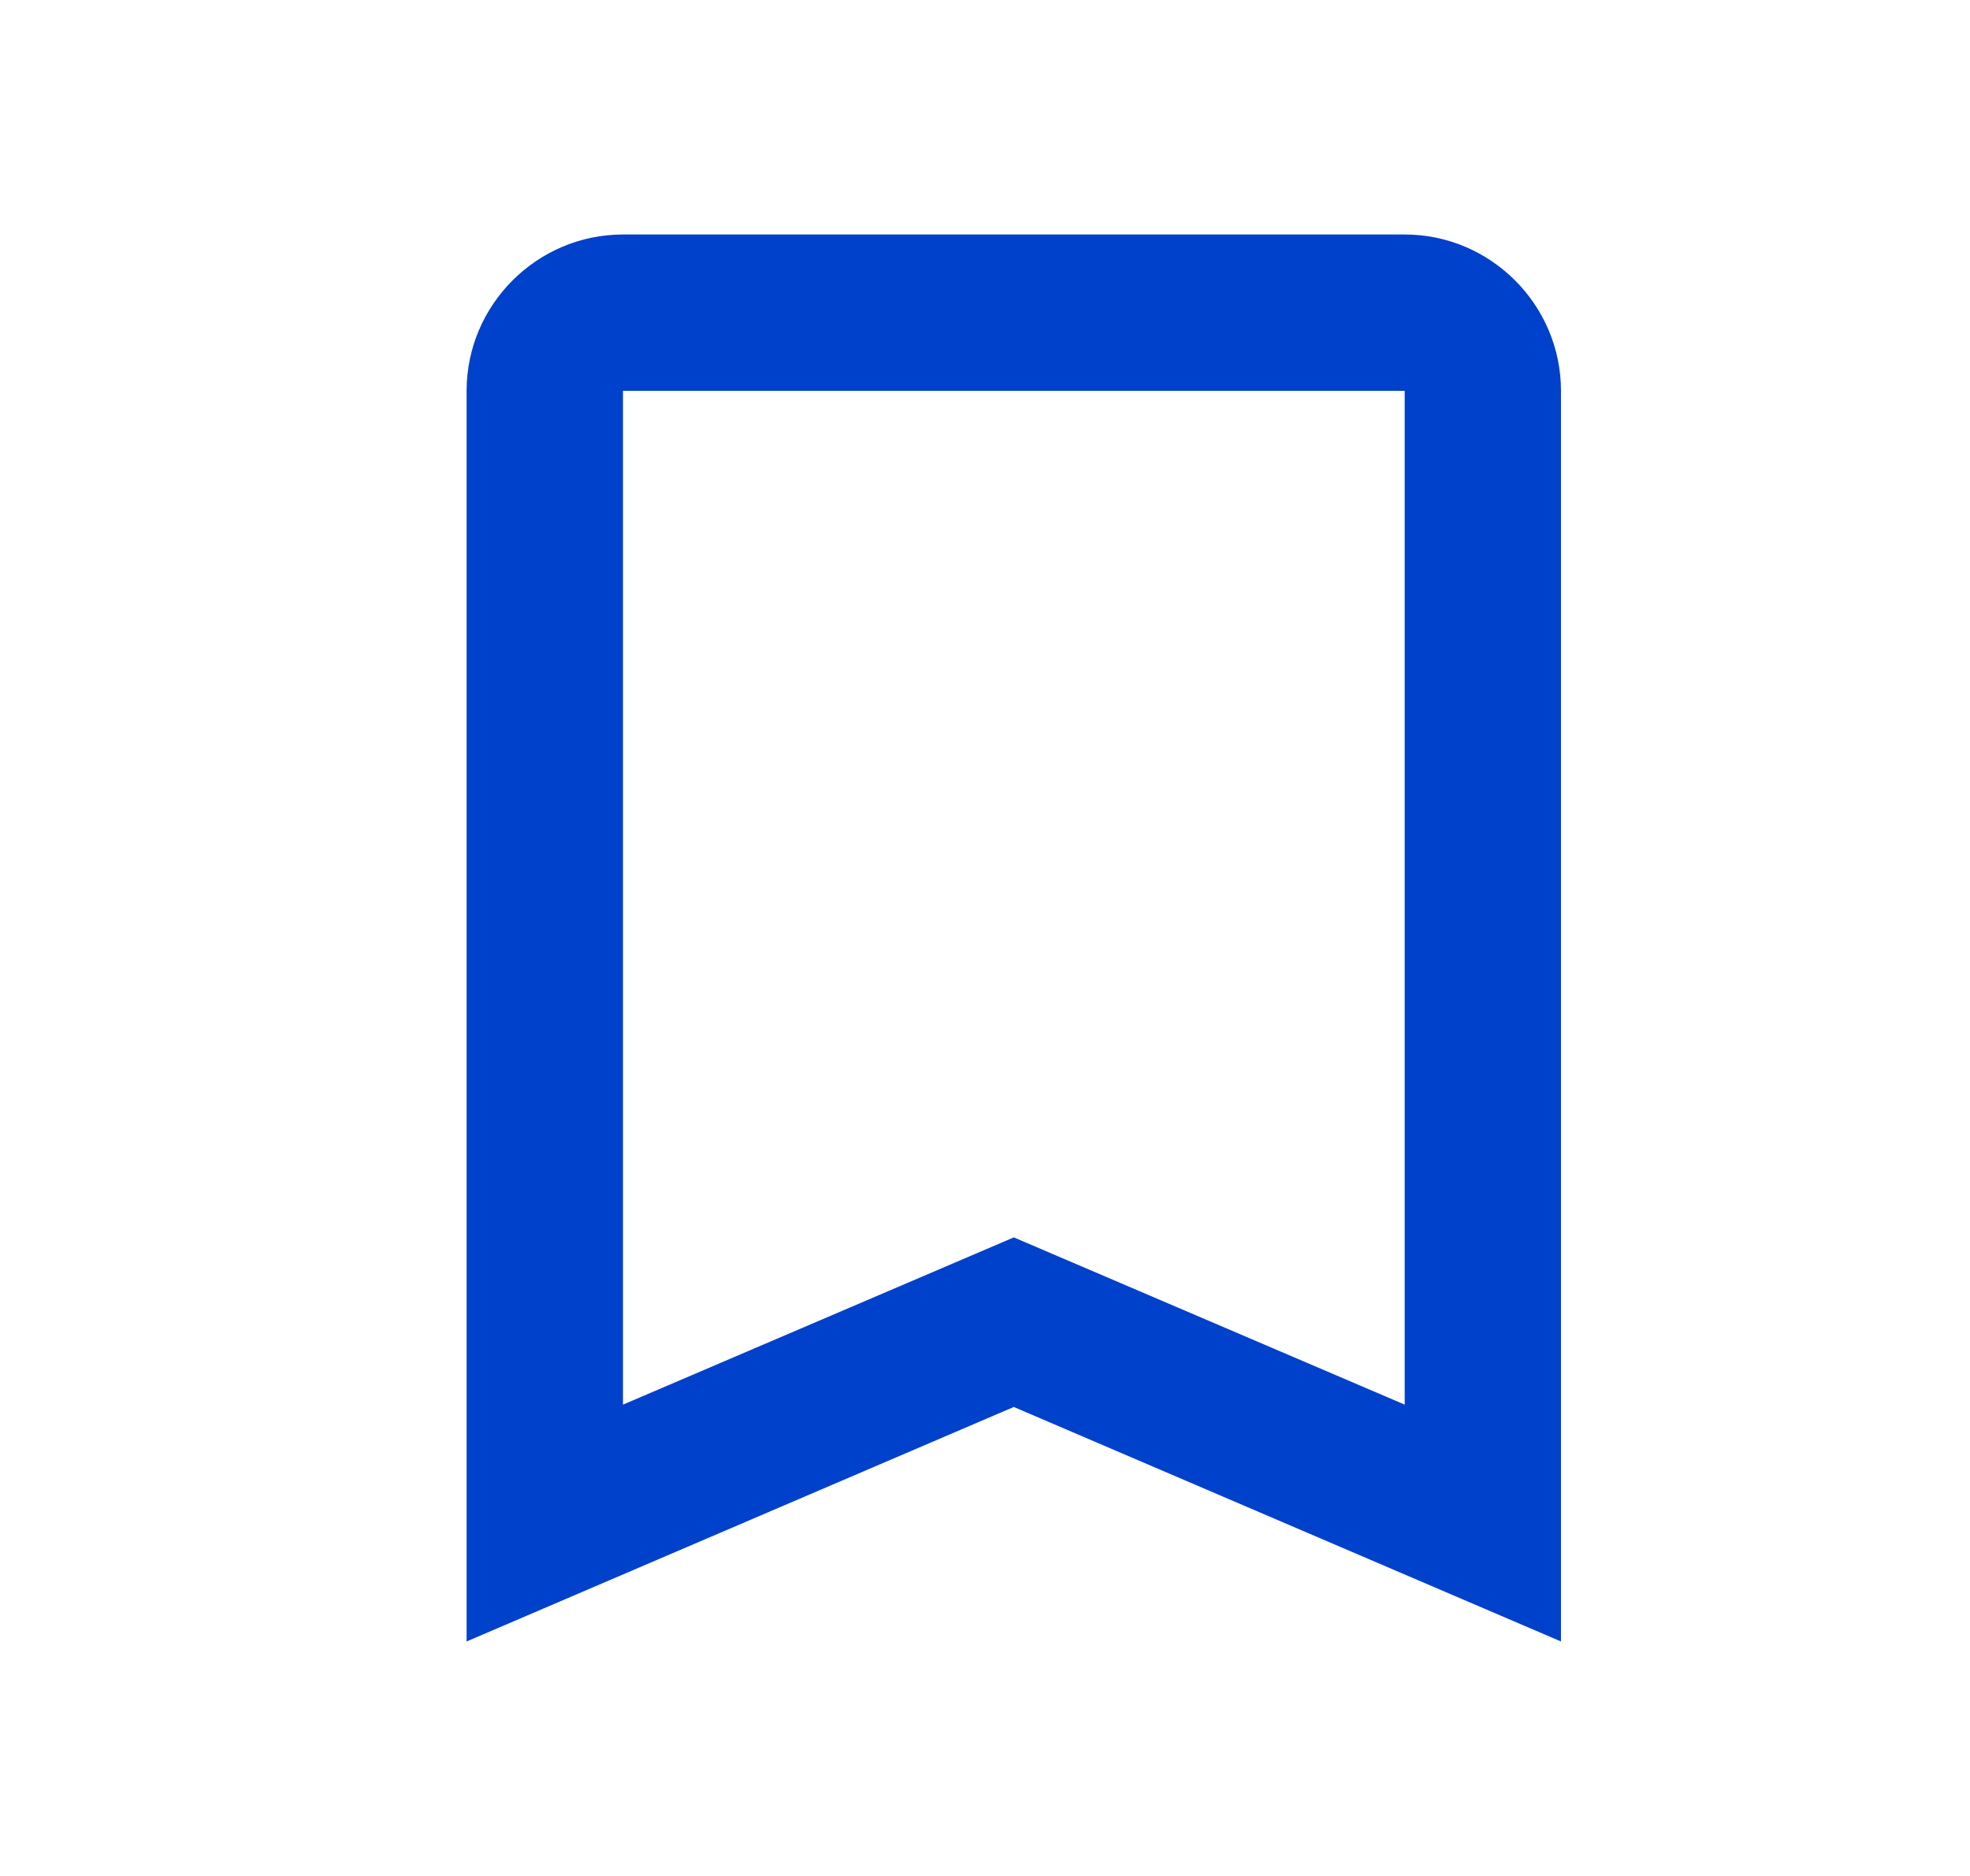 <svg width="21" height="20" viewBox="0 0 21 20" fill="none" xmlns="http://www.w3.org/2000/svg">
<g clip-path="url(#clip0_432_5079)">
<path d="M14.974 2.5H6.641C5.724 2.5 4.974 3.25 4.974 4.167V17.5L10.807 15L16.64 17.5V4.167C16.64 3.25 15.89 2.5 14.974 2.5ZM14.974 14.975L10.807 13.192L6.641 14.975V4.167H14.974V14.975Z" fill="#0041CB"/>
</g>
<defs>
<clipPath id="clip0_432_5079">
<rect width="20" height="20" fill="white" transform="translate(0.807)"/>
</clipPath>
</defs>
</svg>
